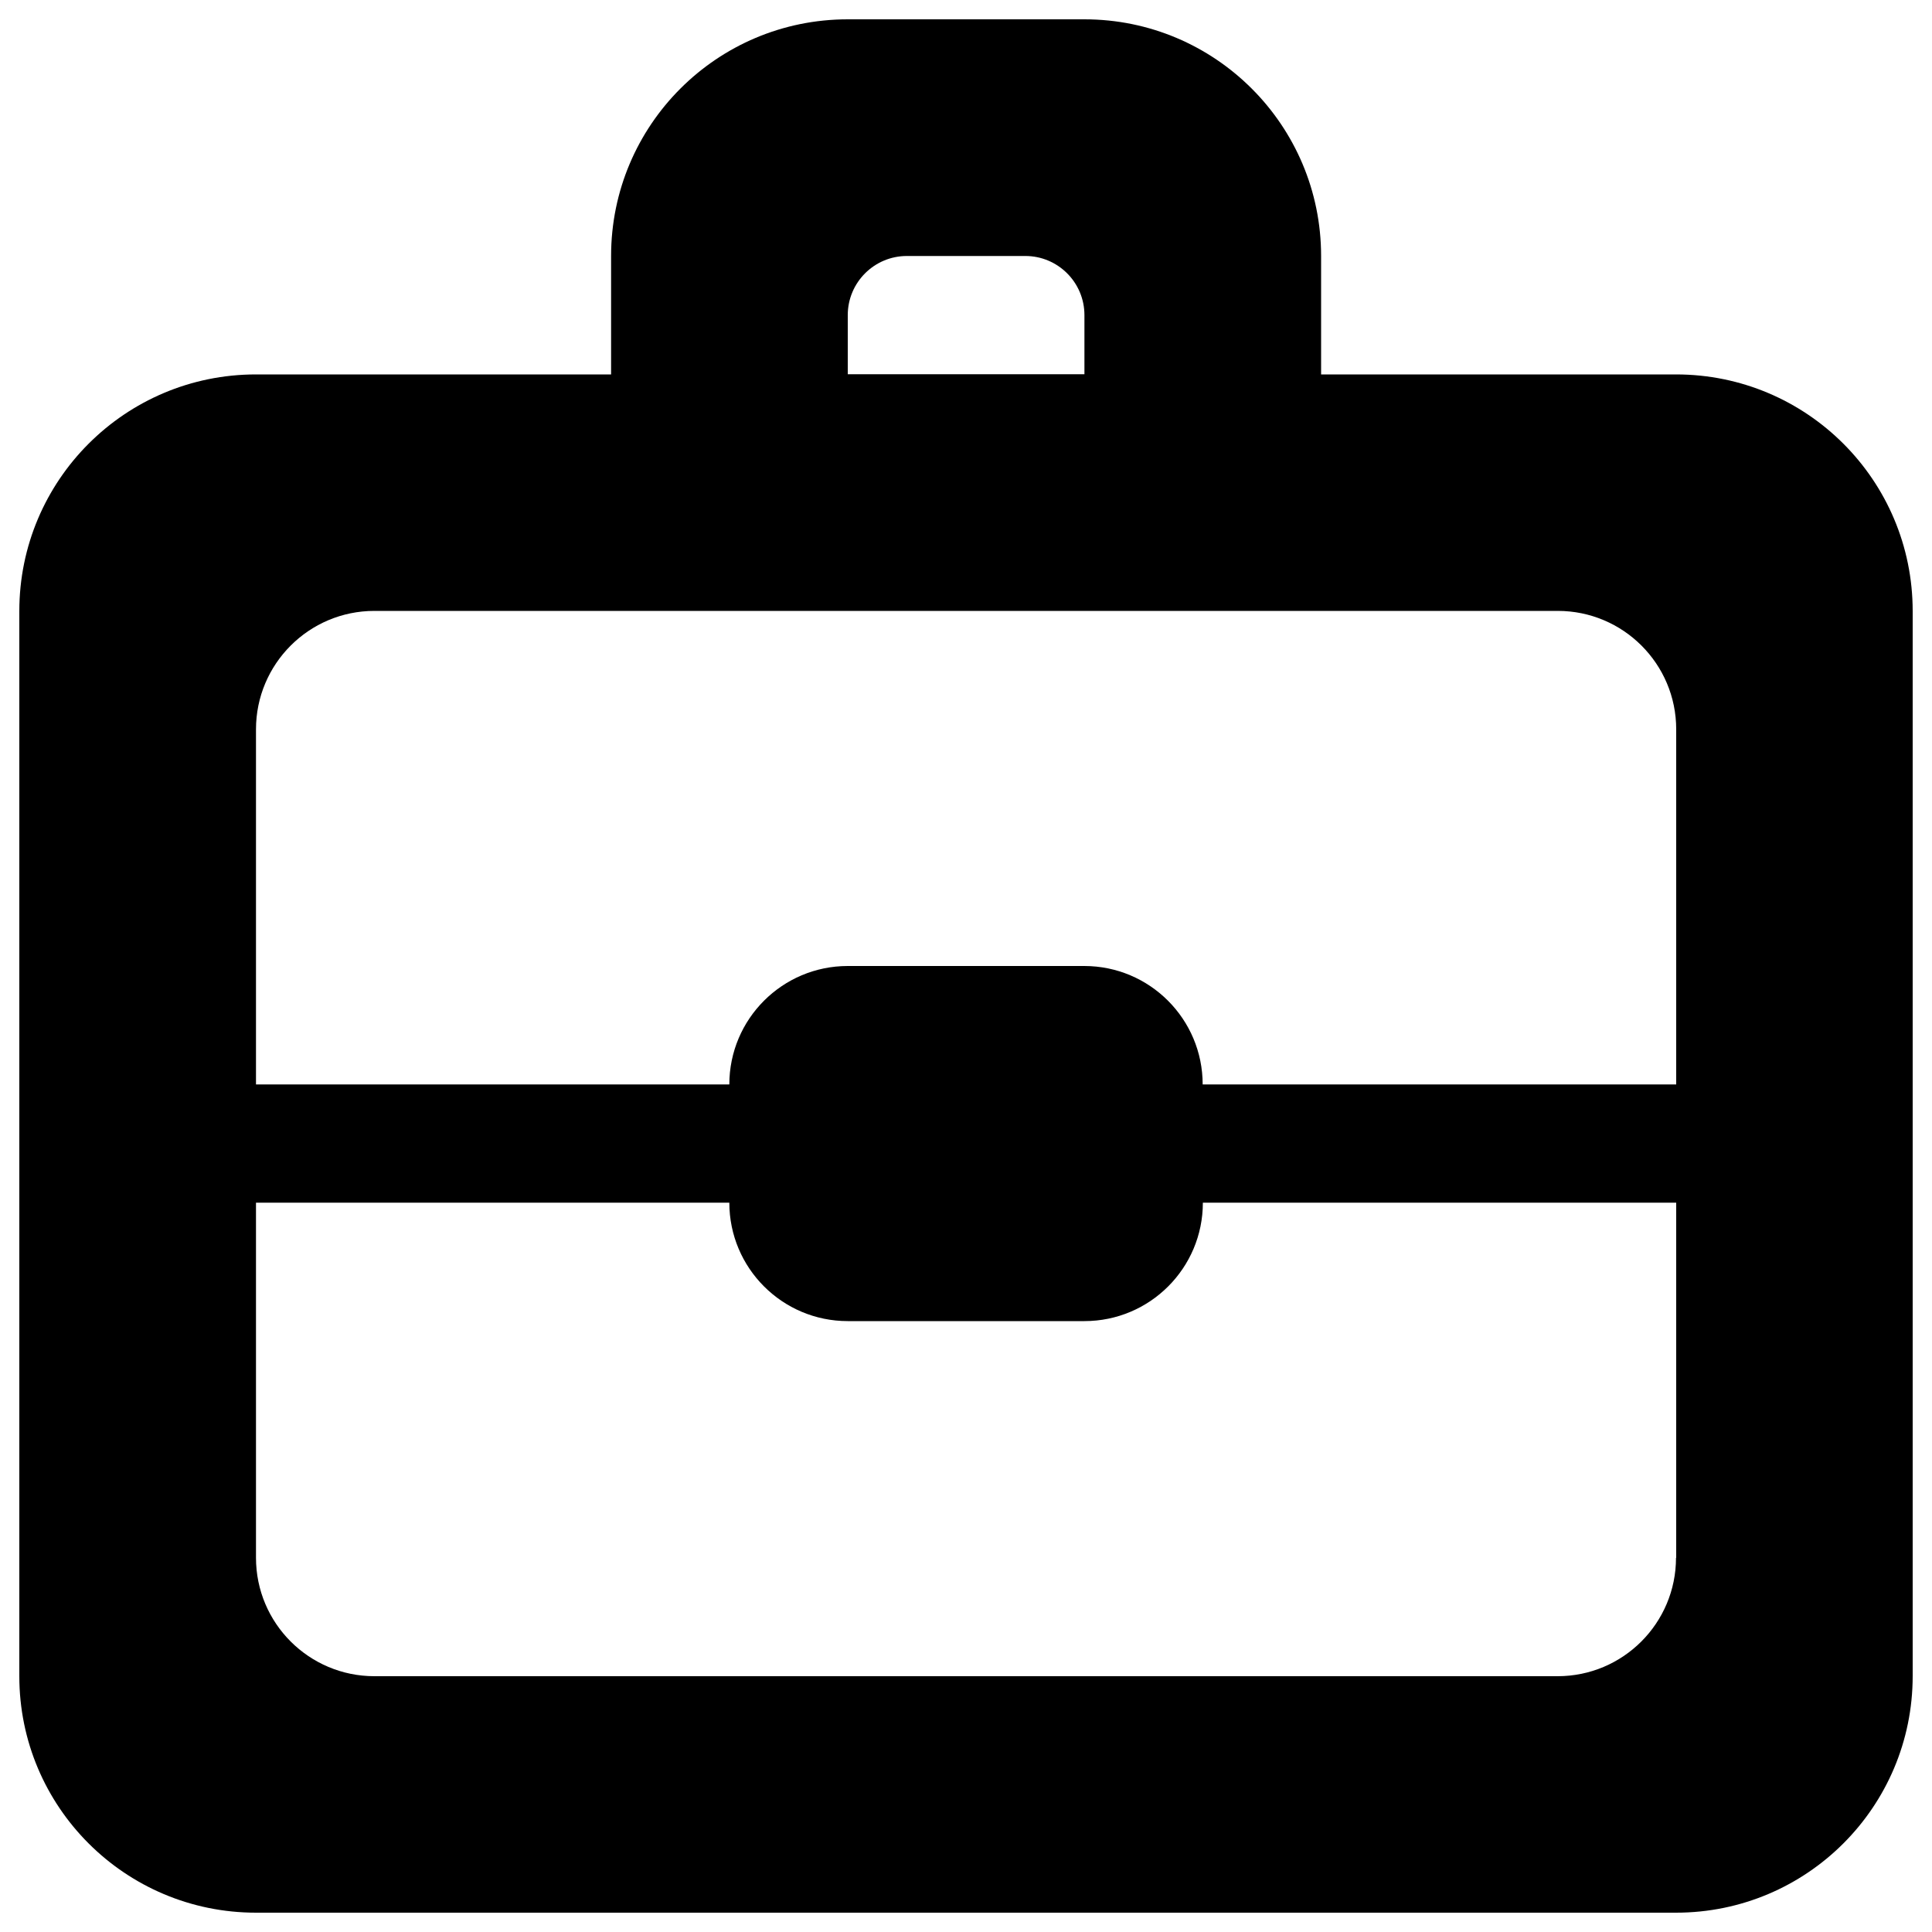 <?xml version="1.0" encoding="utf-8"?>
<!-- Svg Vector Icons : http://www.onlinewebfonts.com/icon -->
<!DOCTYPE svg PUBLIC "-//W3C//DTD SVG 1.1//EN" "http://www.w3.org/Graphics/SVG/1.1/DTD/svg11.dtd">
<svg version="1.1" xmlns="http://www.w3.org/2000/svg" xmlns:xlink="http://www.w3.org/1999/xlink" x="0px" y="0px" viewBox="0 0 1000 1000" enable-background="new 0 0 1000 1000" xml:space="preserve">
<g><g><g id="Briefcase"><g><path d="M867.5,193.8H683.8v-61.3C683.8,64.8,628.9,10,561.3,10H438.8c-67.7,0-122.5,54.8-122.5,122.5v61.3H132.5C64.8,193.8,10,248.6,10,316.3v551.3C10,935.2,64.8,990,132.5,990h735c67.7,0,122.5-54.8,122.5-122.5V316.3C990,248.6,935.2,193.8,867.5,193.8z M438.8,163.1c0-16.9,13.7-30.6,30.6-30.6h61.3c16.9,0,30.6,13.7,30.6,30.6v30.6H438.8V163.1z M867.5,806.3c0,33.8-27.4,61.3-61.3,61.3H193.8c-33.8,0-61.3-27.4-61.3-61.3V622.5h245c0,33.8,27.4,61.3,61.3,61.3h122.5c33.8,0,61.3-27.4,61.3-61.3h245V806.3z M867.5,561.3h-245c0-33.8-27.4-61.3-61.3-61.3H438.8c-33.8,0-61.3,27.4-61.3,61.3h-245V377.5c0-33.8,27.4-61.3,61.3-61.3h612.5c33.8,0,61.3,27.4,61.3,61.3V561.3z"/></g></g></g><g></g><g></g><g></g><g></g><g></g><g></g><g></g><g></g><g></g><g></g><g></g><g></g><g></g><g></g><g></g></g>
</svg>